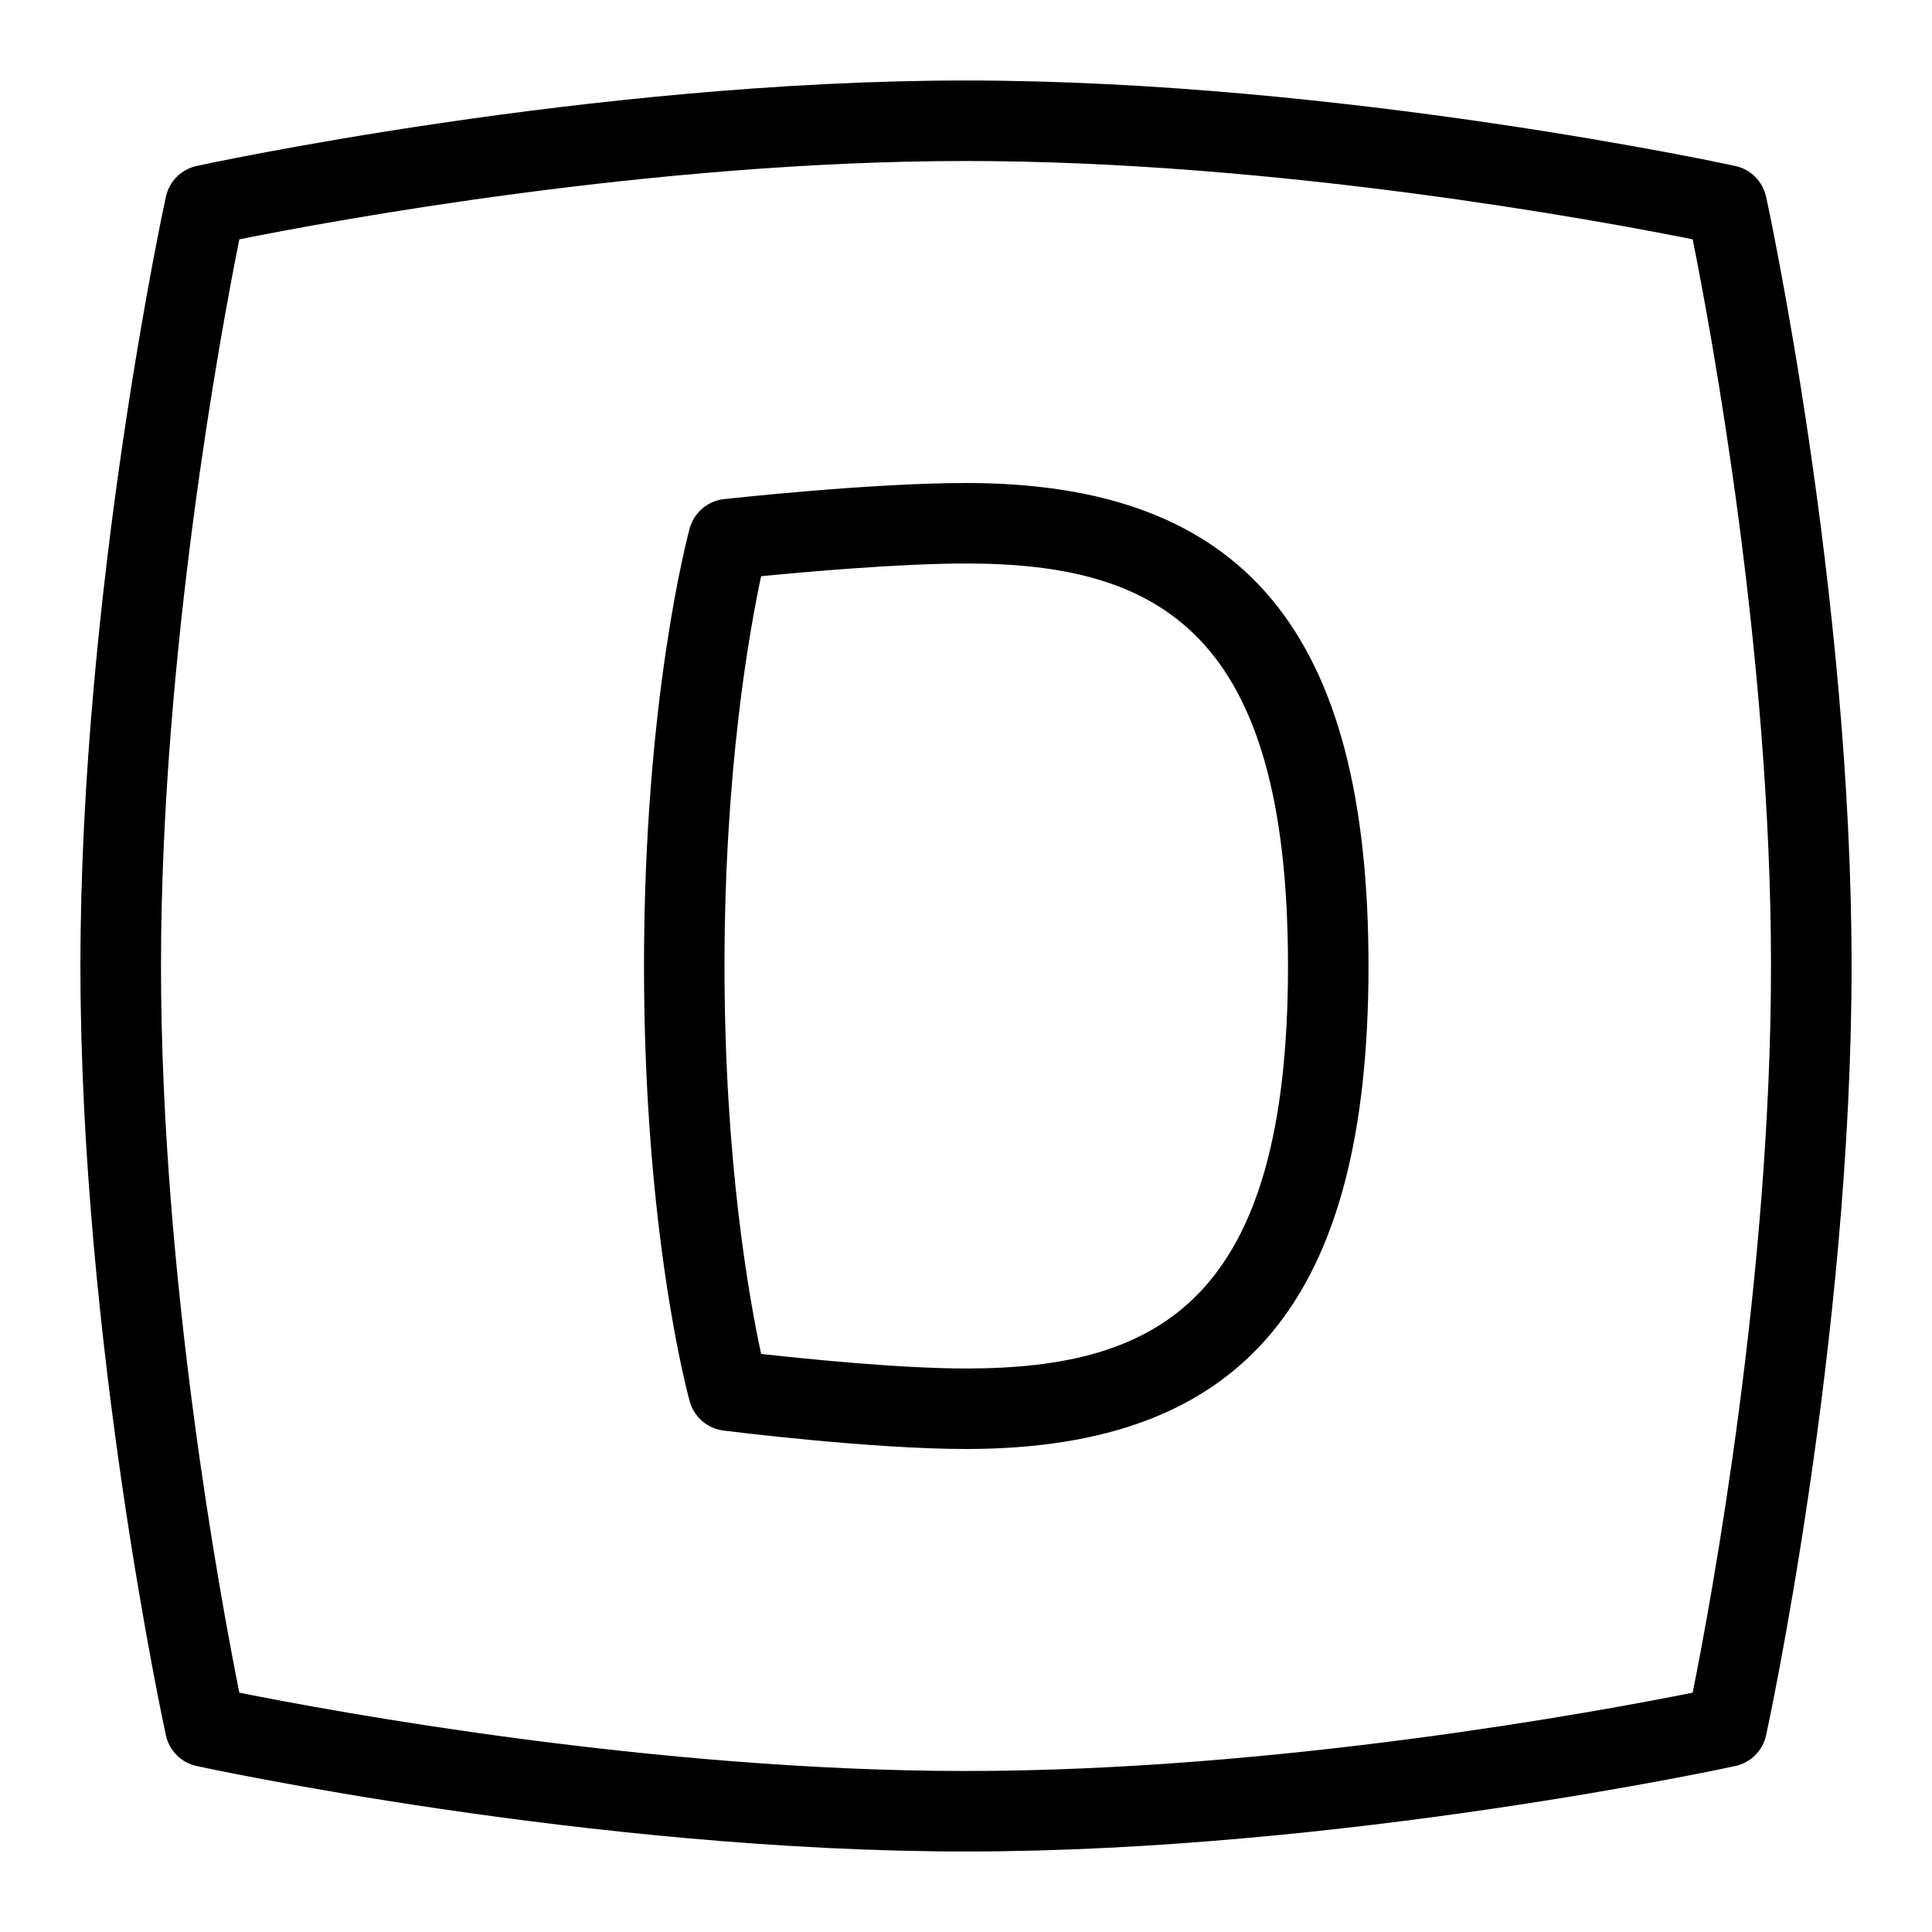 <svg id="Layer_1" viewBox="0 0 24 24" xmlns="http://www.w3.org/2000/svg" data-name="Layer 1"><path d="m12 6c-1.179 0-2.931.192-3.005.2-.204.022-.373.167-.428.365-.022.084-.567 2.106-.567 5.435s.545 5.325.568 5.409c.054.194.219.336.419.362.074.009 1.83.229 3.013.229 3.458 0 5-1.851 5-6s-1.542-6-5-6zm0 11c-.819 0-1.976-.118-2.545-.181-.146-.676-.455-2.385-.455-4.819s.308-4.156.455-4.842c.572-.056 1.727-.158 2.545-.158 2.401 0 4 .85 4 5s-1.599 5-4 5zm9.938-14.557c-.042-.191-.19-.34-.381-.381-.049-.011-4.891-1.062-9.558-1.062s-9.508 1.051-9.557 1.062c-.19.042-.339.19-.381.381-.011.048-1.062 4.891-1.062 9.557s1.051 9.509 1.062 9.557c.042.191.19.34.381.381.049.011 4.891 1.062 9.558 1.062s9.509-1.051 9.558-1.062c.19-.042.339-.19.381-.381.011-.048 1.062-4.891 1.062-9.557s-1.051-9.509-1.062-9.557zm-.911 18.584c-1.137.228-5.148.973-9.027.973s-7.891-.745-9.027-.973c-.228-1.136-.973-5.148-.973-9.027s.745-7.891.973-9.027c1.137-.228 5.148-.973 9.027-.973s7.891.745 9.027.973c.228 1.136.973 5.148.973 9.027s-.745 7.891-.973 9.027z"/></svg>